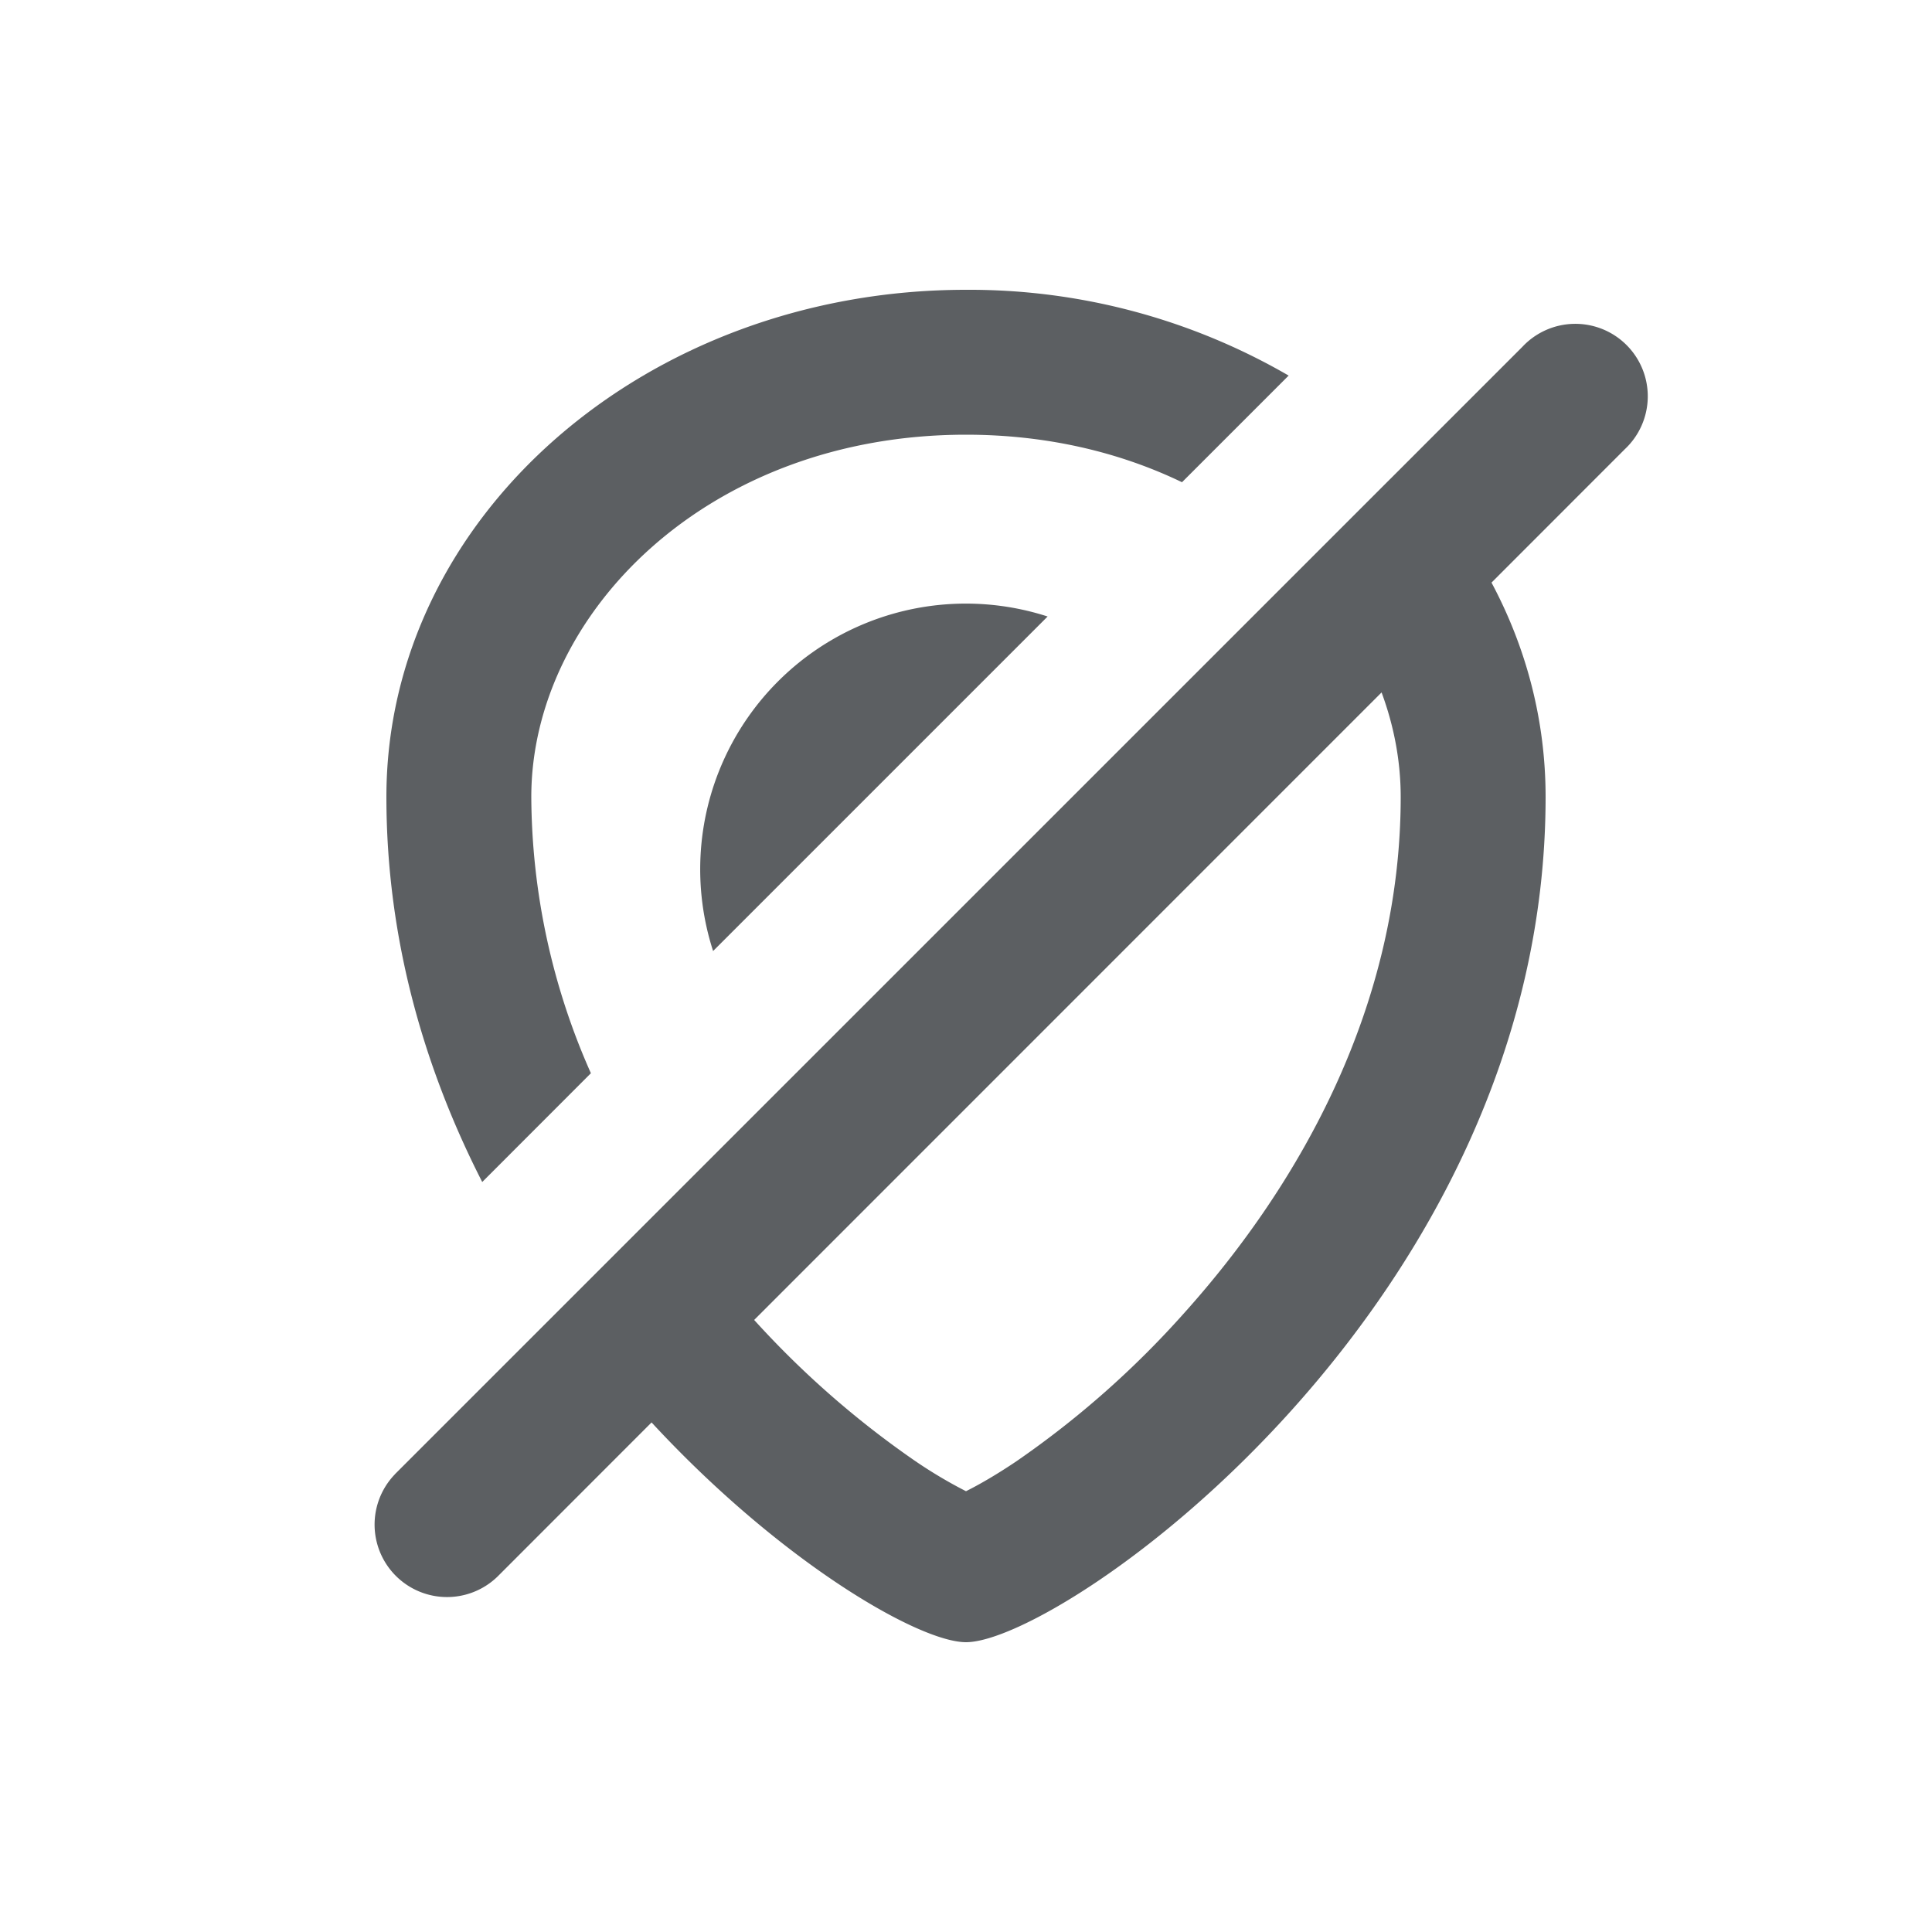 <svg viewBox="0 0 20 20" xmlns="http://www.w3.org/2000/svg"><path d="M13.34 3.888a6.591 6.591 0 0 0-3.34-.888c-3.314 0-6 2.35-6 5.25 0 1.481.398 2.823.992 3.986l1.125-1.126a7.111 7.111 0 0 1-.617-2.86c0-1.89 1.82-3.75 4.5-3.75.84 0 1.595.183 2.236.492l1.104-1.104Z" fill="#5C5F62"/><path d="M10.845 6.382a2.75 2.75 0 0 0-3.463 3.463l3.463-3.463Z" fill="#5C5F62"/><path fill-rule="evenodd" d="M4.086 15.264a.75.75 0 0 0 1.066 1.055l1.593-1.594c1.341 1.45 2.77 2.275 3.255 2.275 1 0 6-3.5 6-8.75 0-.793-.2-1.545-.56-2.219l1.379-1.38a.75.75 0 1 0-1.06-1.06l-11.668 11.667-.005.006Zm10.414-7.014c0 2.136-1.02 3.982-2.241 5.342a9.67 9.67 0 0 1-1.737 1.535c-.211.142-.388.243-.522.31a4.816 4.816 0 0 1-.522-.31 9.613 9.613 0 0 1-1.671-1.463l6.495-6.496c.13.351.198.716.198 1.082Zm-4.688 7.27a.064.064 0 0 0-.006.001l.006-.001Zm.381.001h.002-.002Z" fill="#5C5F62"/></svg>